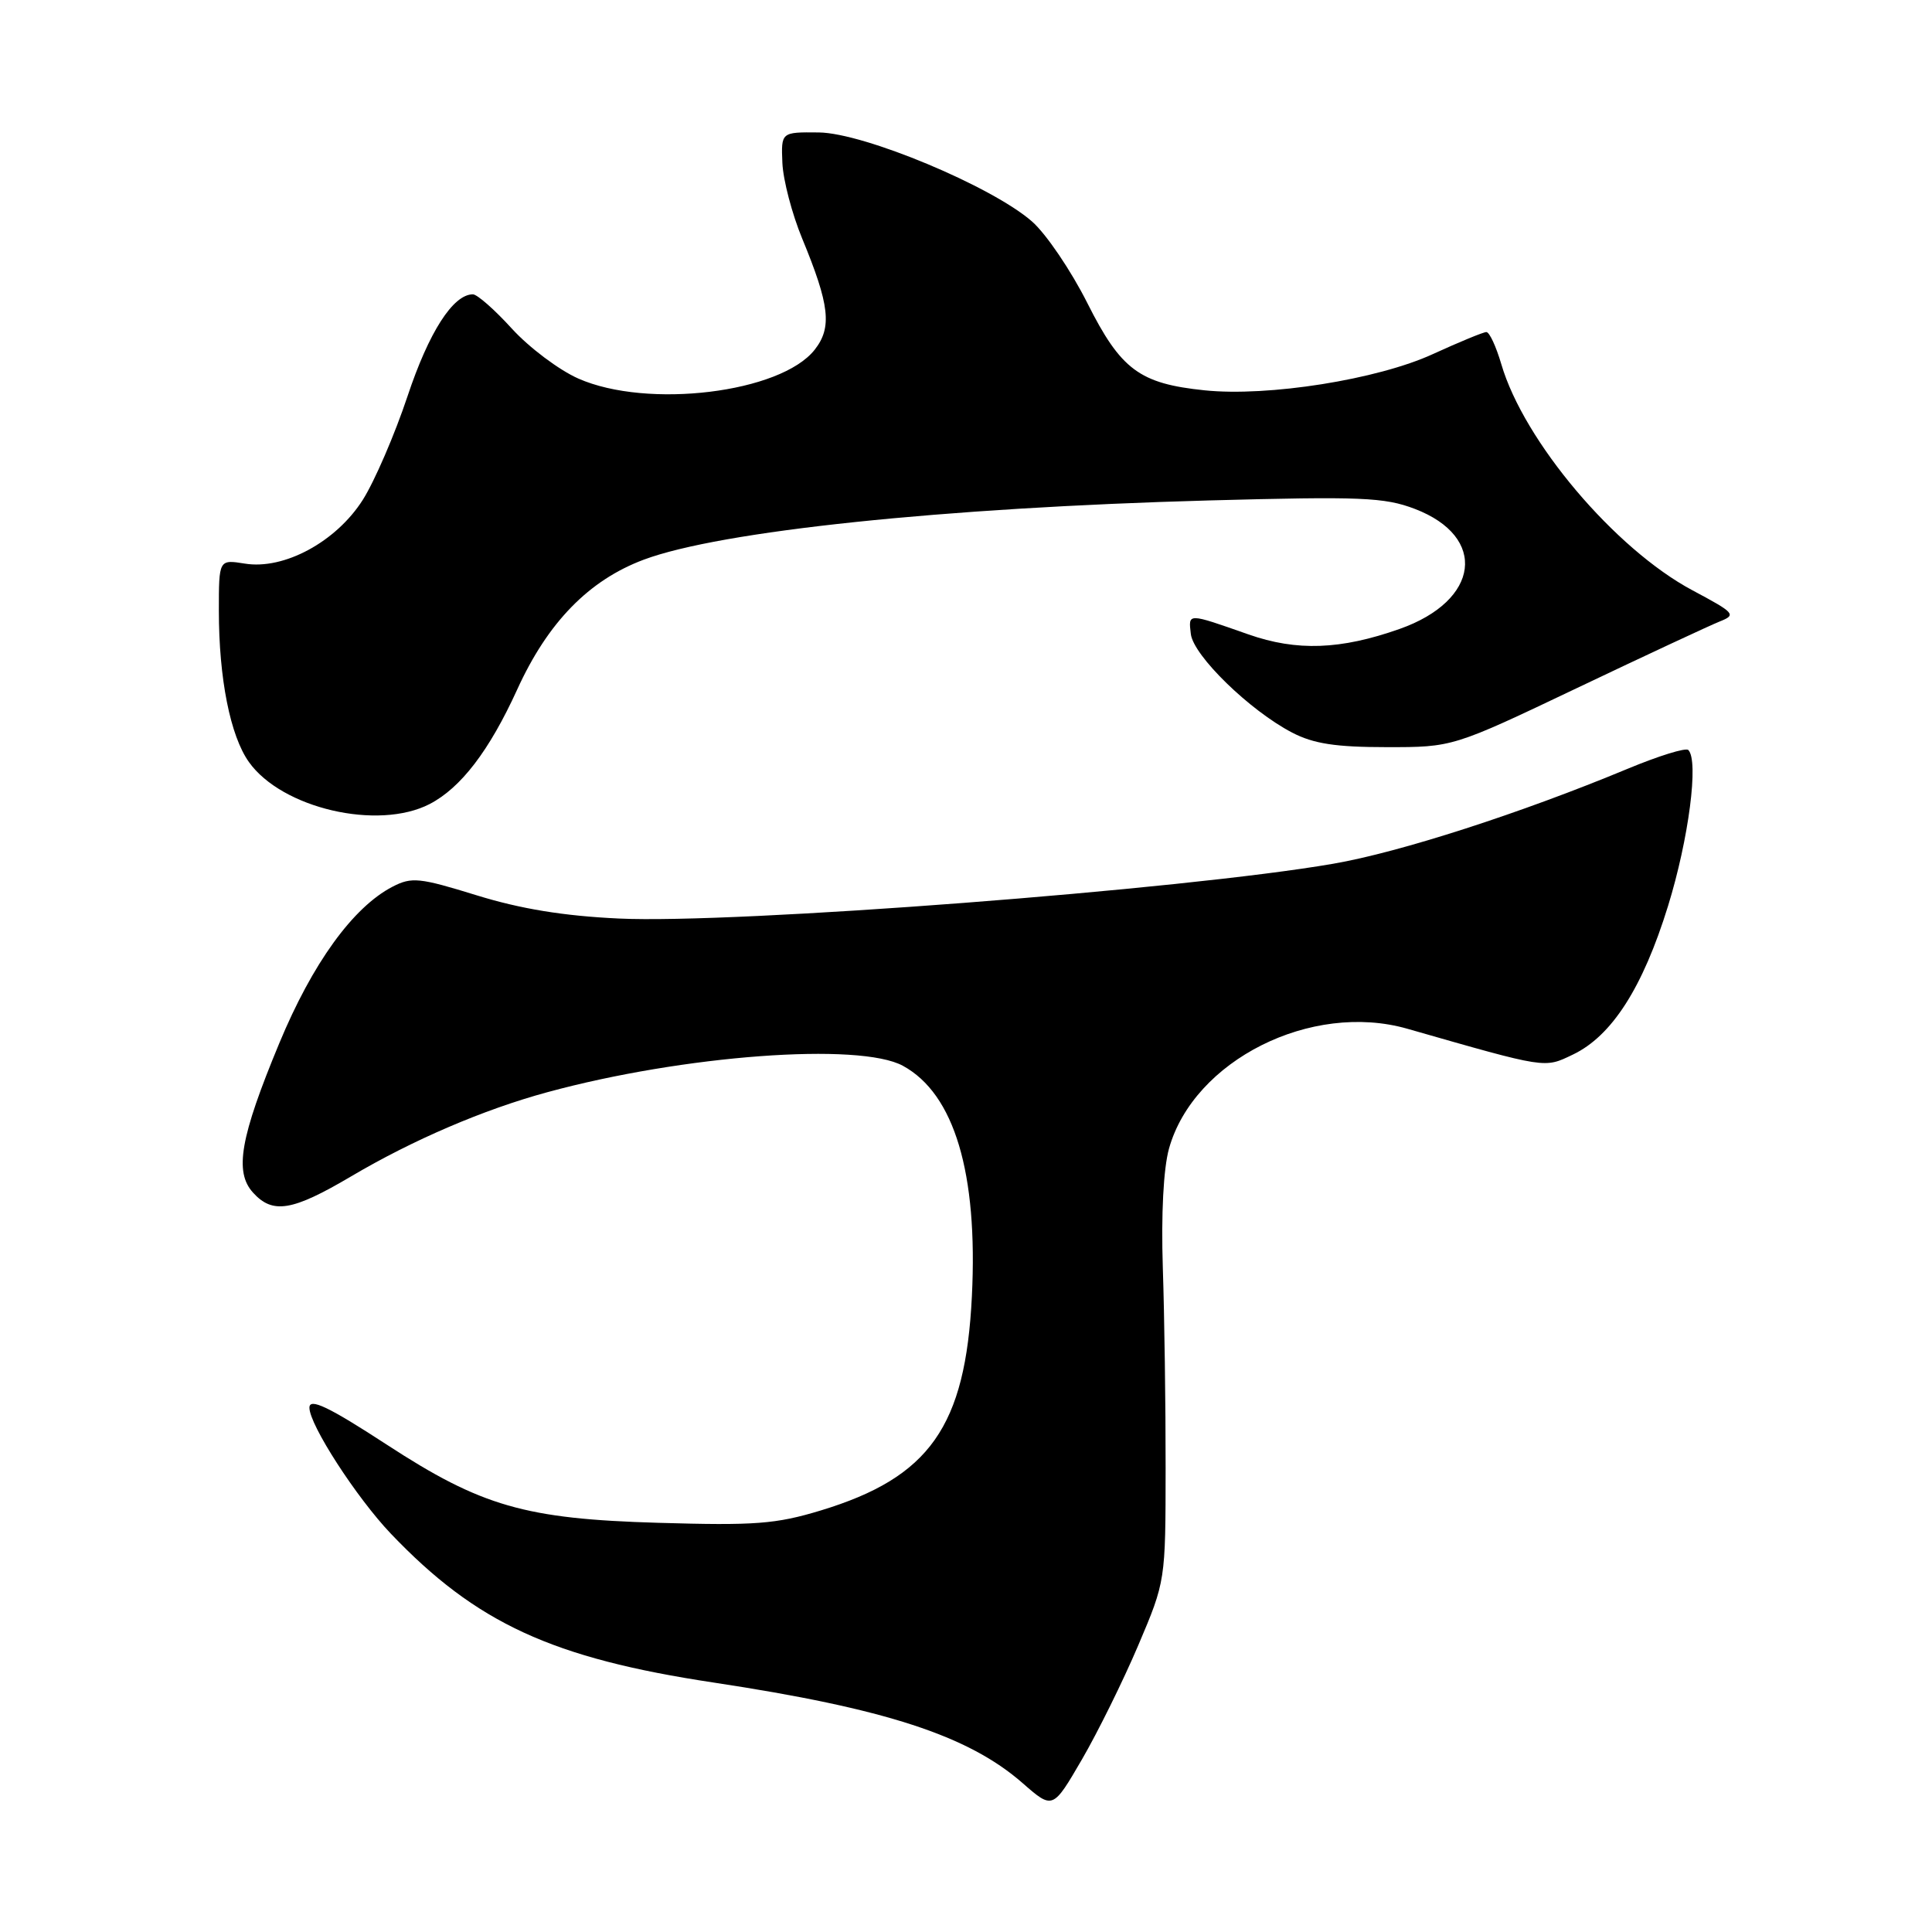 <?xml version="1.0" encoding="UTF-8" standalone="no"?>
<!DOCTYPE svg PUBLIC "-//W3C//DTD SVG 1.1//EN" "http://www.w3.org/Graphics/SVG/1.1/DTD/svg11.dtd" >
<svg xmlns="http://www.w3.org/2000/svg" xmlns:xlink="http://www.w3.org/1999/xlink" version="1.1" viewBox="0 0 256 256">
 <g >
 <path fill="currentColor"
d=" M 150.83 218.00 C 154.44 209.50 154.44 209.49 154.45 194.50 C 154.46 186.25 154.29 174.32 154.08 168.00 C 153.85 160.90 154.16 154.85 154.90 152.19 C 158.17 140.51 173.76 132.67 186.50 136.32 C 205.08 141.64 204.60 141.56 208.41 139.74 C 213.57 137.28 217.67 130.89 221.02 120.06 C 223.77 111.17 225.12 100.78 223.71 99.38 C 223.38 99.04 219.75 100.17 215.64 101.88 C 201.55 107.74 185.49 112.93 176.66 114.45 C 156.86 117.88 97.39 122.44 82.00 121.71 C 74.68 121.37 68.97 120.43 63.15 118.63 C 55.58 116.29 54.55 116.18 52.02 117.49 C 46.78 120.20 41.40 127.64 37.00 138.25 C 31.83 150.70 31.03 155.27 33.52 158.02 C 36.13 160.91 38.71 160.49 46.52 155.88 C 54.69 151.05 64.08 147.02 72.50 144.73 C 90.55 139.81 113.90 138.08 119.65 141.23 C 126.46 144.95 129.59 155.43 128.78 171.76 C 127.93 189.03 123.18 195.76 108.77 200.14 C 102.80 201.95 100.05 202.16 87.21 201.78 C 69.58 201.27 63.79 199.60 51.23 191.41 C 43.54 186.40 41.00 185.19 41.00 186.53 C 41.00 188.80 47.24 198.44 51.78 203.21 C 63.10 215.08 73.16 219.72 94.58 222.95 C 117.30 226.39 128.30 229.97 135.50 236.27 C 139.50 239.77 139.50 239.77 143.36 233.14 C 145.48 229.49 148.84 222.68 150.83 218.00 Z  M 56.93 106.54 C 61.07 104.39 64.83 99.48 68.53 91.37 C 72.58 82.47 78.03 76.88 85.30 74.16 C 95.47 70.36 124.85 67.28 160.21 66.31 C 180.33 65.77 183.43 65.89 187.47 67.43 C 197.16 71.14 196.09 79.59 185.45 83.34 C 177.63 86.10 171.83 86.31 165.42 84.06 C 157.27 81.20 157.47 81.21 157.79 84.00 C 158.12 86.87 165.61 94.16 171.21 97.07 C 174.05 98.55 176.99 99.00 183.71 99.00 C 192.50 99.01 192.50 99.01 209.00 91.15 C 218.07 86.83 226.57 82.87 227.87 82.35 C 230.11 81.46 229.90 81.23 224.26 78.22 C 213.99 72.74 201.92 58.47 198.93 48.25 C 198.24 45.91 197.36 44.00 196.95 44.00 C 196.55 44.00 193.36 45.32 189.86 46.92 C 182.53 50.29 168.03 52.59 159.62 51.72 C 150.99 50.83 148.52 49.00 144.07 40.14 C 141.91 35.85 138.62 30.99 136.75 29.35 C 131.45 24.70 114.50 17.62 108.50 17.55 C 103.50 17.50 103.50 17.50 103.67 21.60 C 103.77 23.86 104.95 28.36 106.29 31.60 C 109.94 40.43 110.27 43.39 107.95 46.34 C 103.45 52.06 85.79 54.21 76.63 50.16 C 74.07 49.03 70.11 46.05 67.83 43.55 C 65.56 41.05 63.23 39.00 62.66 39.00 C 60.04 39.00 56.83 44.00 54.00 52.50 C 52.31 57.57 49.64 63.75 48.08 66.22 C 44.55 71.79 37.63 75.53 32.44 74.68 C 29.00 74.13 29.00 74.13 29.00 80.93 C 29.00 89.89 30.51 97.50 32.98 100.97 C 37.35 107.12 50.09 110.07 56.93 106.54 Z "/>
</g>
</svg>